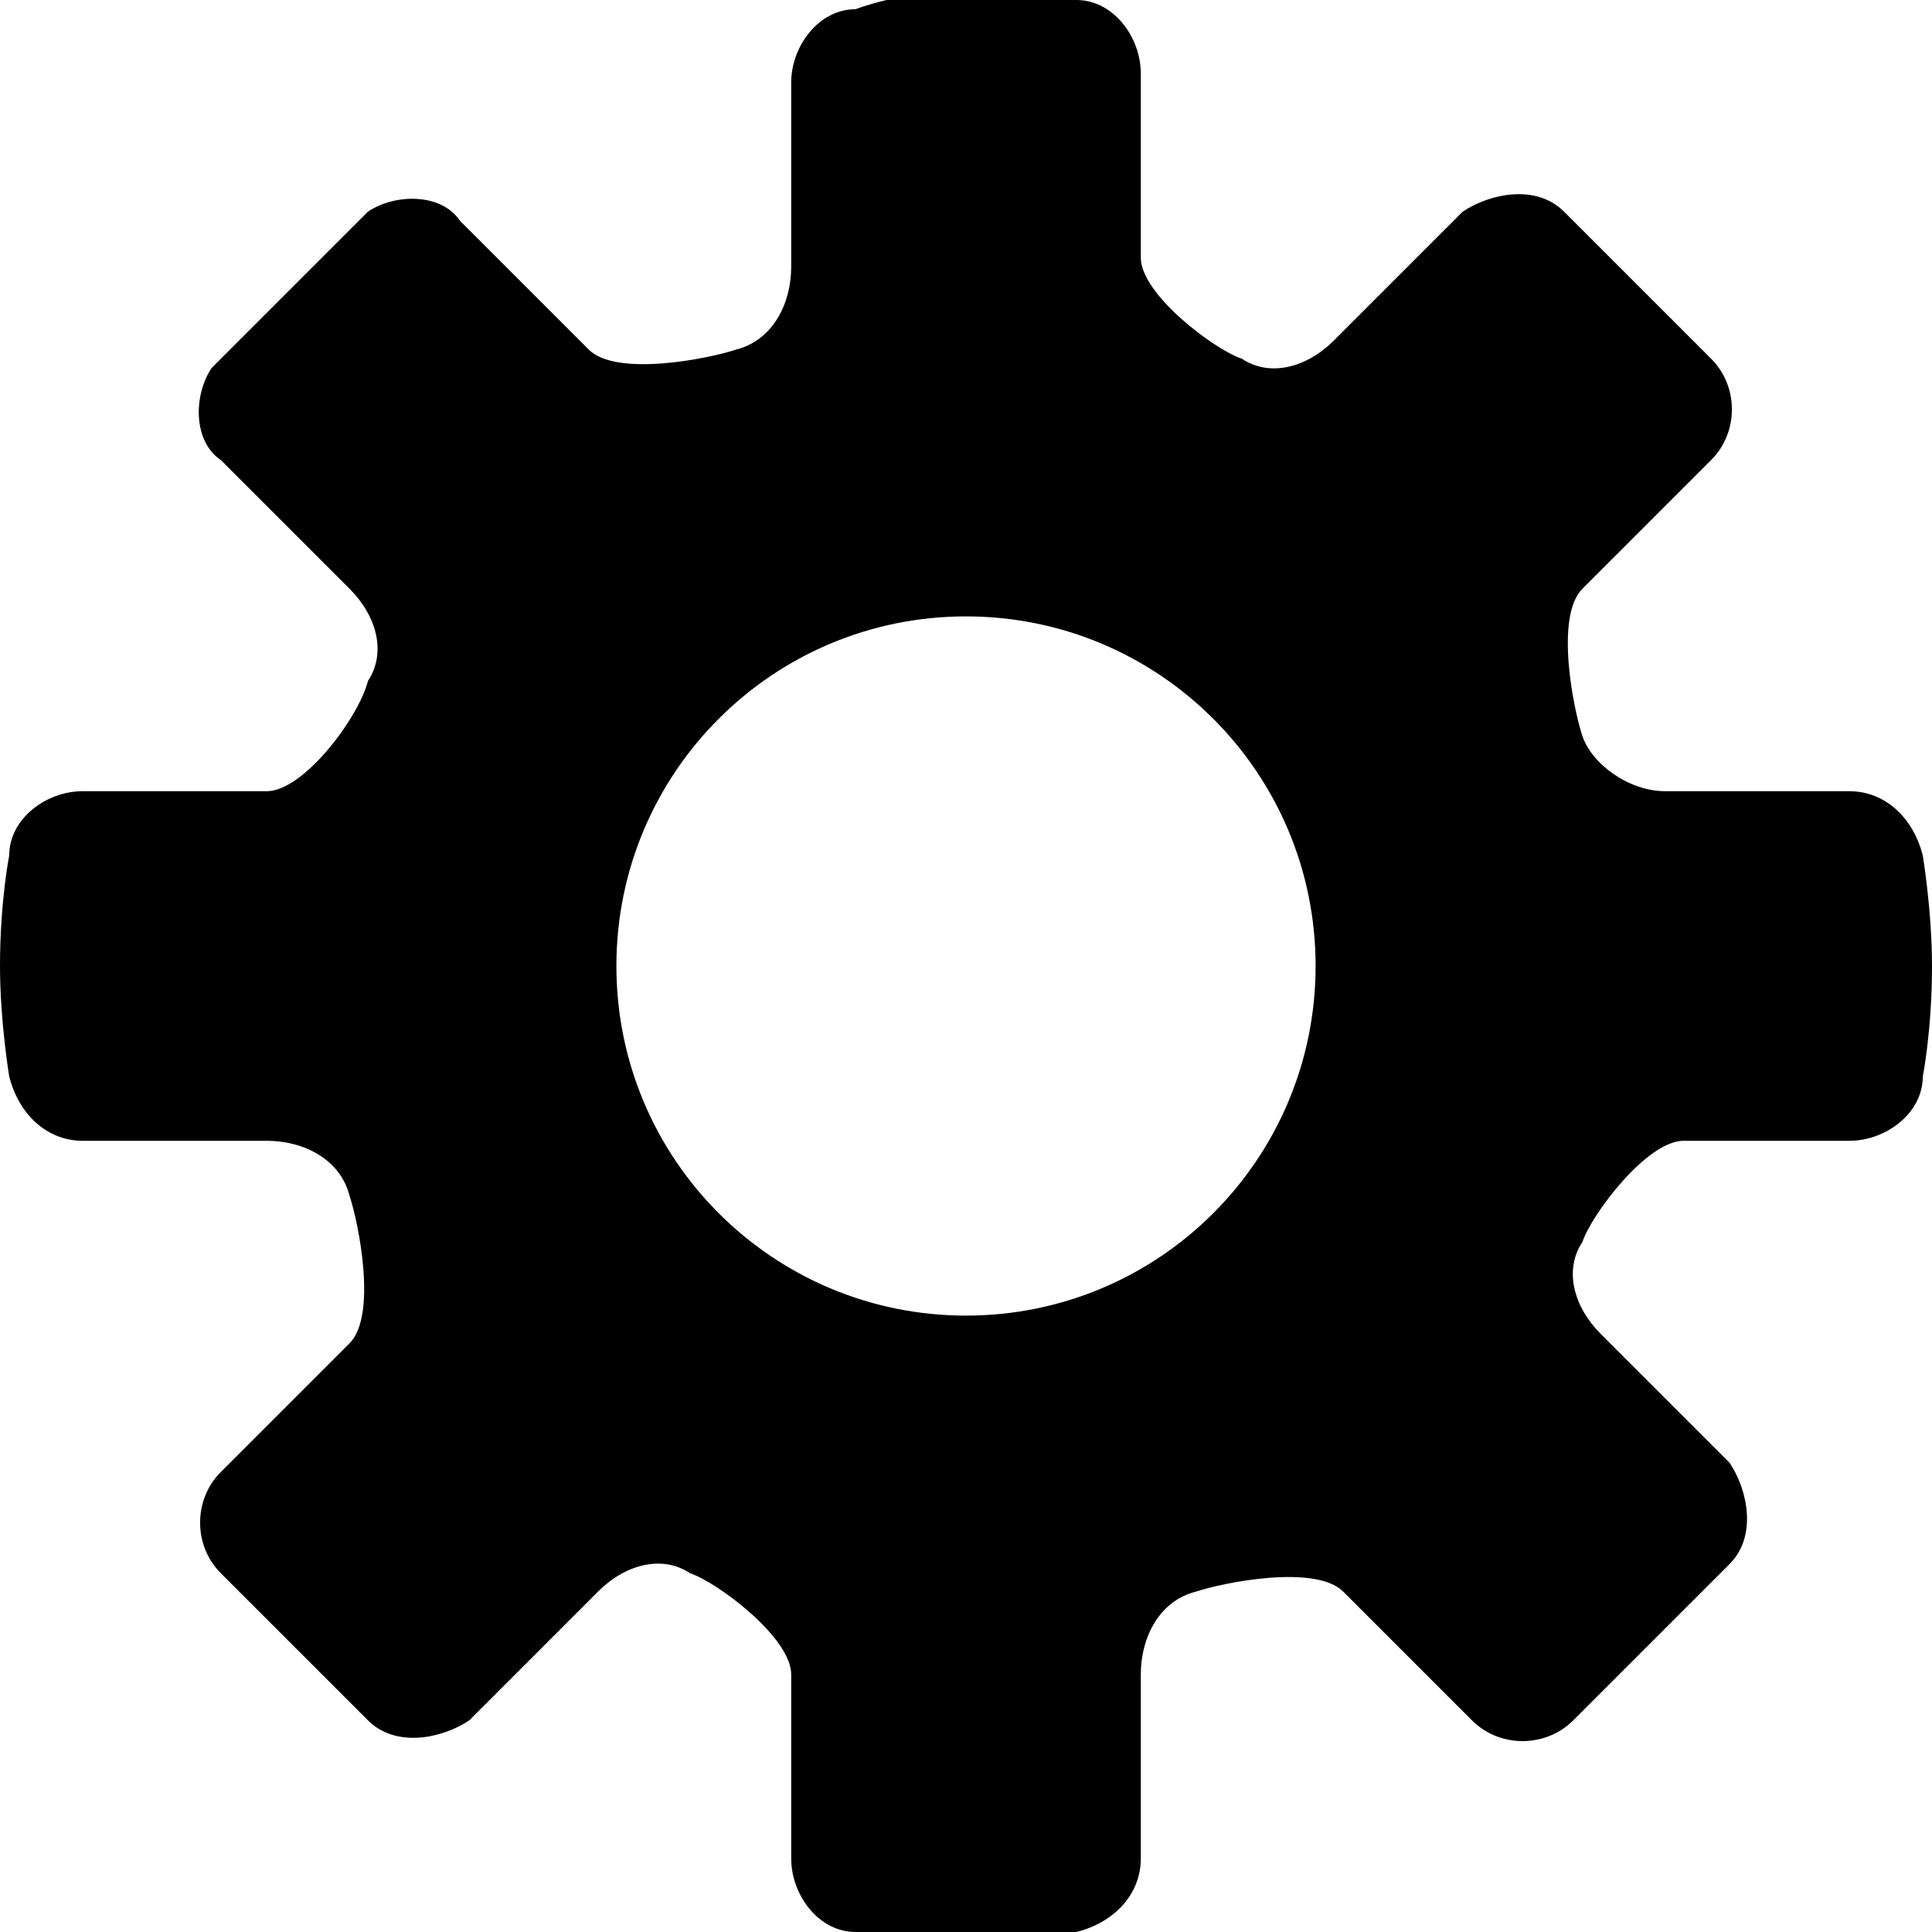 <svg width="21px" height="21px" viewBox="0 0 21 21">
<path d="M20.1,12.4c0.4,0,0.8-0.3,0.8-0.7c0,0,0.1-0.5,0.1-1.2c0-0.6-0.1-1.2-0.1-1.2c-0.1-0.4-0.4-0.7-0.8-0.7h-2
	c-0.4,0-0.8-0.3-0.9-0.6c-0.1-0.3-0.3-1.3,0-1.6L18.6,5c0.3-0.3,0.3-0.8,0-1.1L17,2.3c-0.3-0.3-0.8-0.2-1.1,0l-1.4,1.4
	c-0.3,0.3-0.7,0.4-1,0.2c-0.3-0.1-1.1-0.7-1.1-1.1v-2c0-0.4-0.3-0.8-0.7-0.8c0,0-0.5-0.1-1.2-0.1S9.3,0.1,9.3,0.1
	C8.9,0.1,8.6,0.5,8.6,0.9v2c0,0.4-0.2,0.8-0.6,0.9c-0.3,0.1-1.3,0.3-1.6,0L5,2.4C4.8,2.1,4.3,2.1,4,2.3L2.3,4C2.1,4.3,2.1,4.8,2.4,5
	l1.4,1.4c0.3,0.3,0.4,0.7,0.2,1C3.9,7.8,3.3,8.6,2.9,8.6h-2c-0.4,0-0.8,0.3-0.8,0.7c0,0-0.1,0.5-0.1,1.2c0,0.6,0.1,1.2,0.1,1.2
	c0.1,0.4,0.4,0.7,0.8,0.7h2c0.4,0,0.8,0.2,0.9,0.6c0.1,0.3,0.3,1.3,0,1.6L2.4,16c-0.3,0.3-0.3,0.8,0,1.1L4,18.7
	c0.3,0.3,0.8,0.2,1.1,0l1.4-1.4c0.3-0.3,0.7-0.4,1-0.2c0.3,0.1,1.1,0.7,1.1,1.1v2c0,0.4,0.3,0.8,0.7,0.8c0,0,0.5,0.1,1.2,0.1
	s1.2-0.1,1.2-0.1c0.4-0.1,0.7-0.4,0.7-0.8v-2c0-0.4,0.2-0.8,0.6-0.9c0.3-0.1,1.3-0.3,1.6,0l1.4,1.4c0.3,0.3,0.8,0.3,1.1,0l1.7-1.7
	c0.3-0.3,0.2-0.8,0-1.1l-1.4-1.4c-0.3-0.3-0.4-0.7-0.2-1c0.1-0.3,0.7-1.1,1.1-1.1L20.1,12.4z M10.5,14.3c-2.1,0-3.8-1.7-3.8-3.8
	c0-2.1,1.7-3.8,3.8-3.8s3.8,1.7,3.8,3.8S12.6,14.3,10.5,14.3z"/>
</svg>
